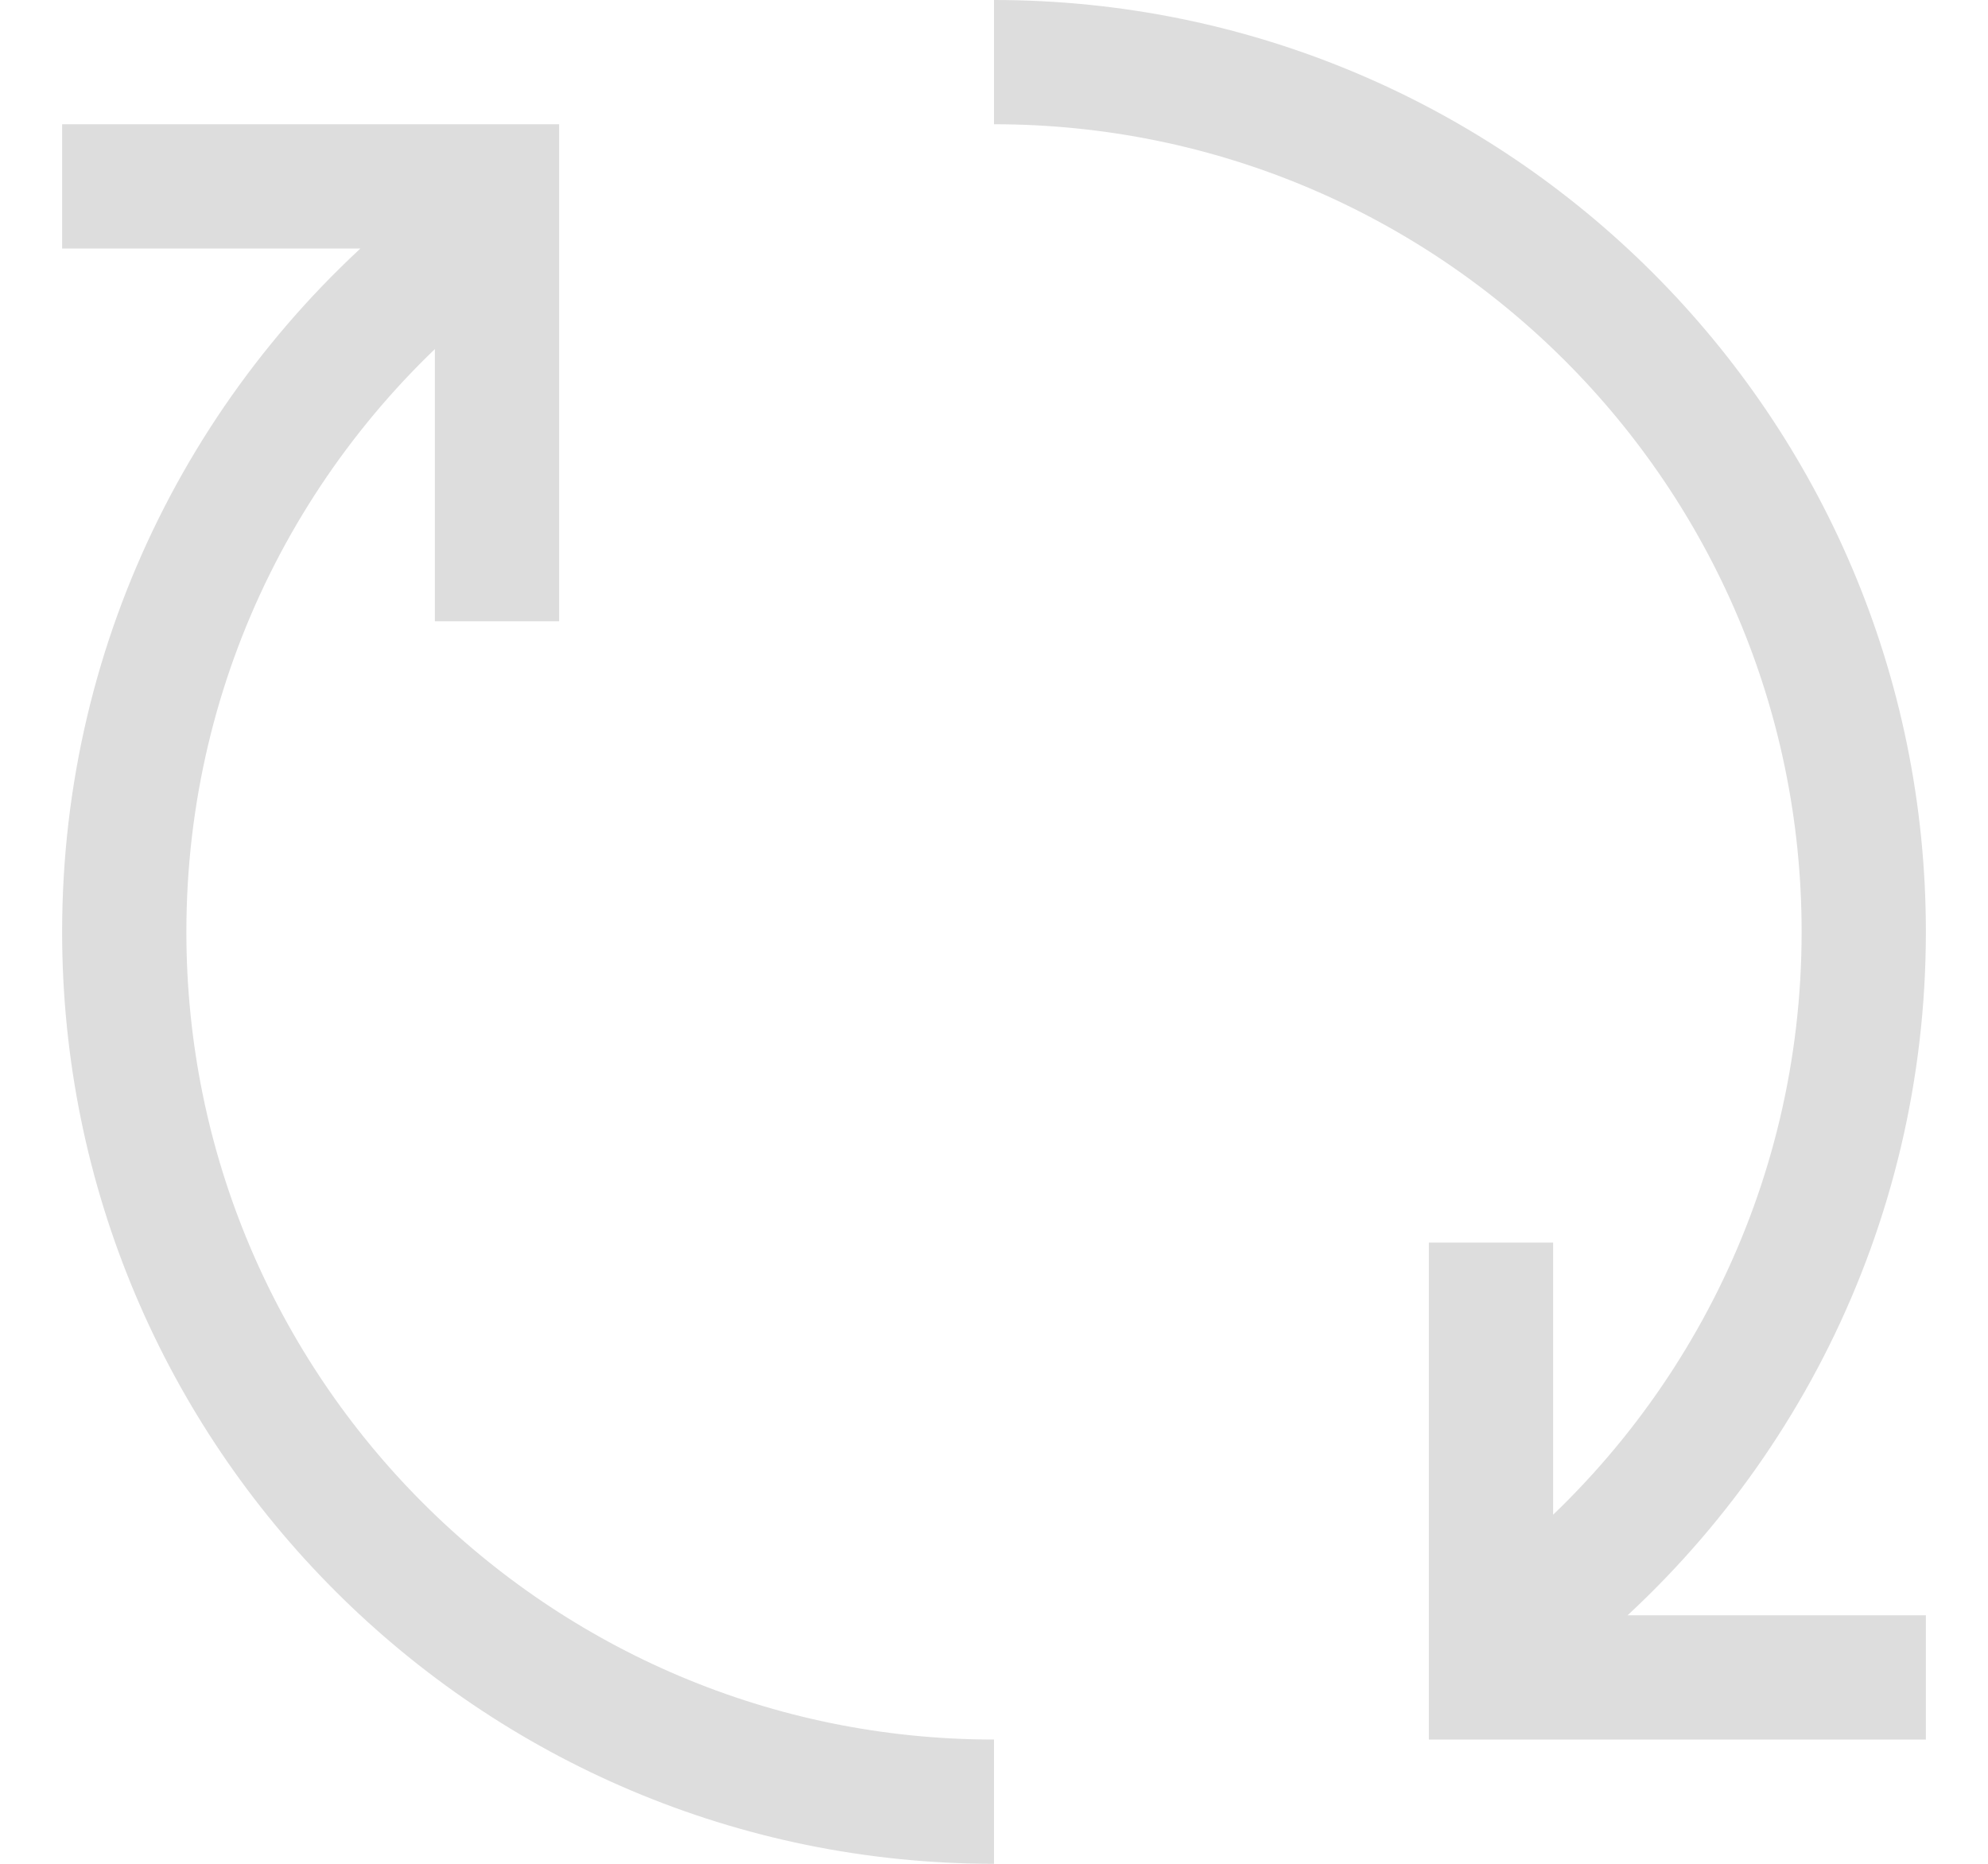 <svg width="16" height="15" viewBox="0 0 16 15" fill="none" xmlns="http://www.w3.org/2000/svg">
<path d="M8 14.5C4.134 14.5 1 11.366 1 7.5C1 5.269 2.044 3.282 3.669 2M8 0.5C11.866 0.5 15 3.634 15 7.5C15 9.731 13.956 11.718 12.331 13M12 10V13.5H15.5M0.5 1.5H4V5" stroke="#DDDDDD"/>
</svg>
